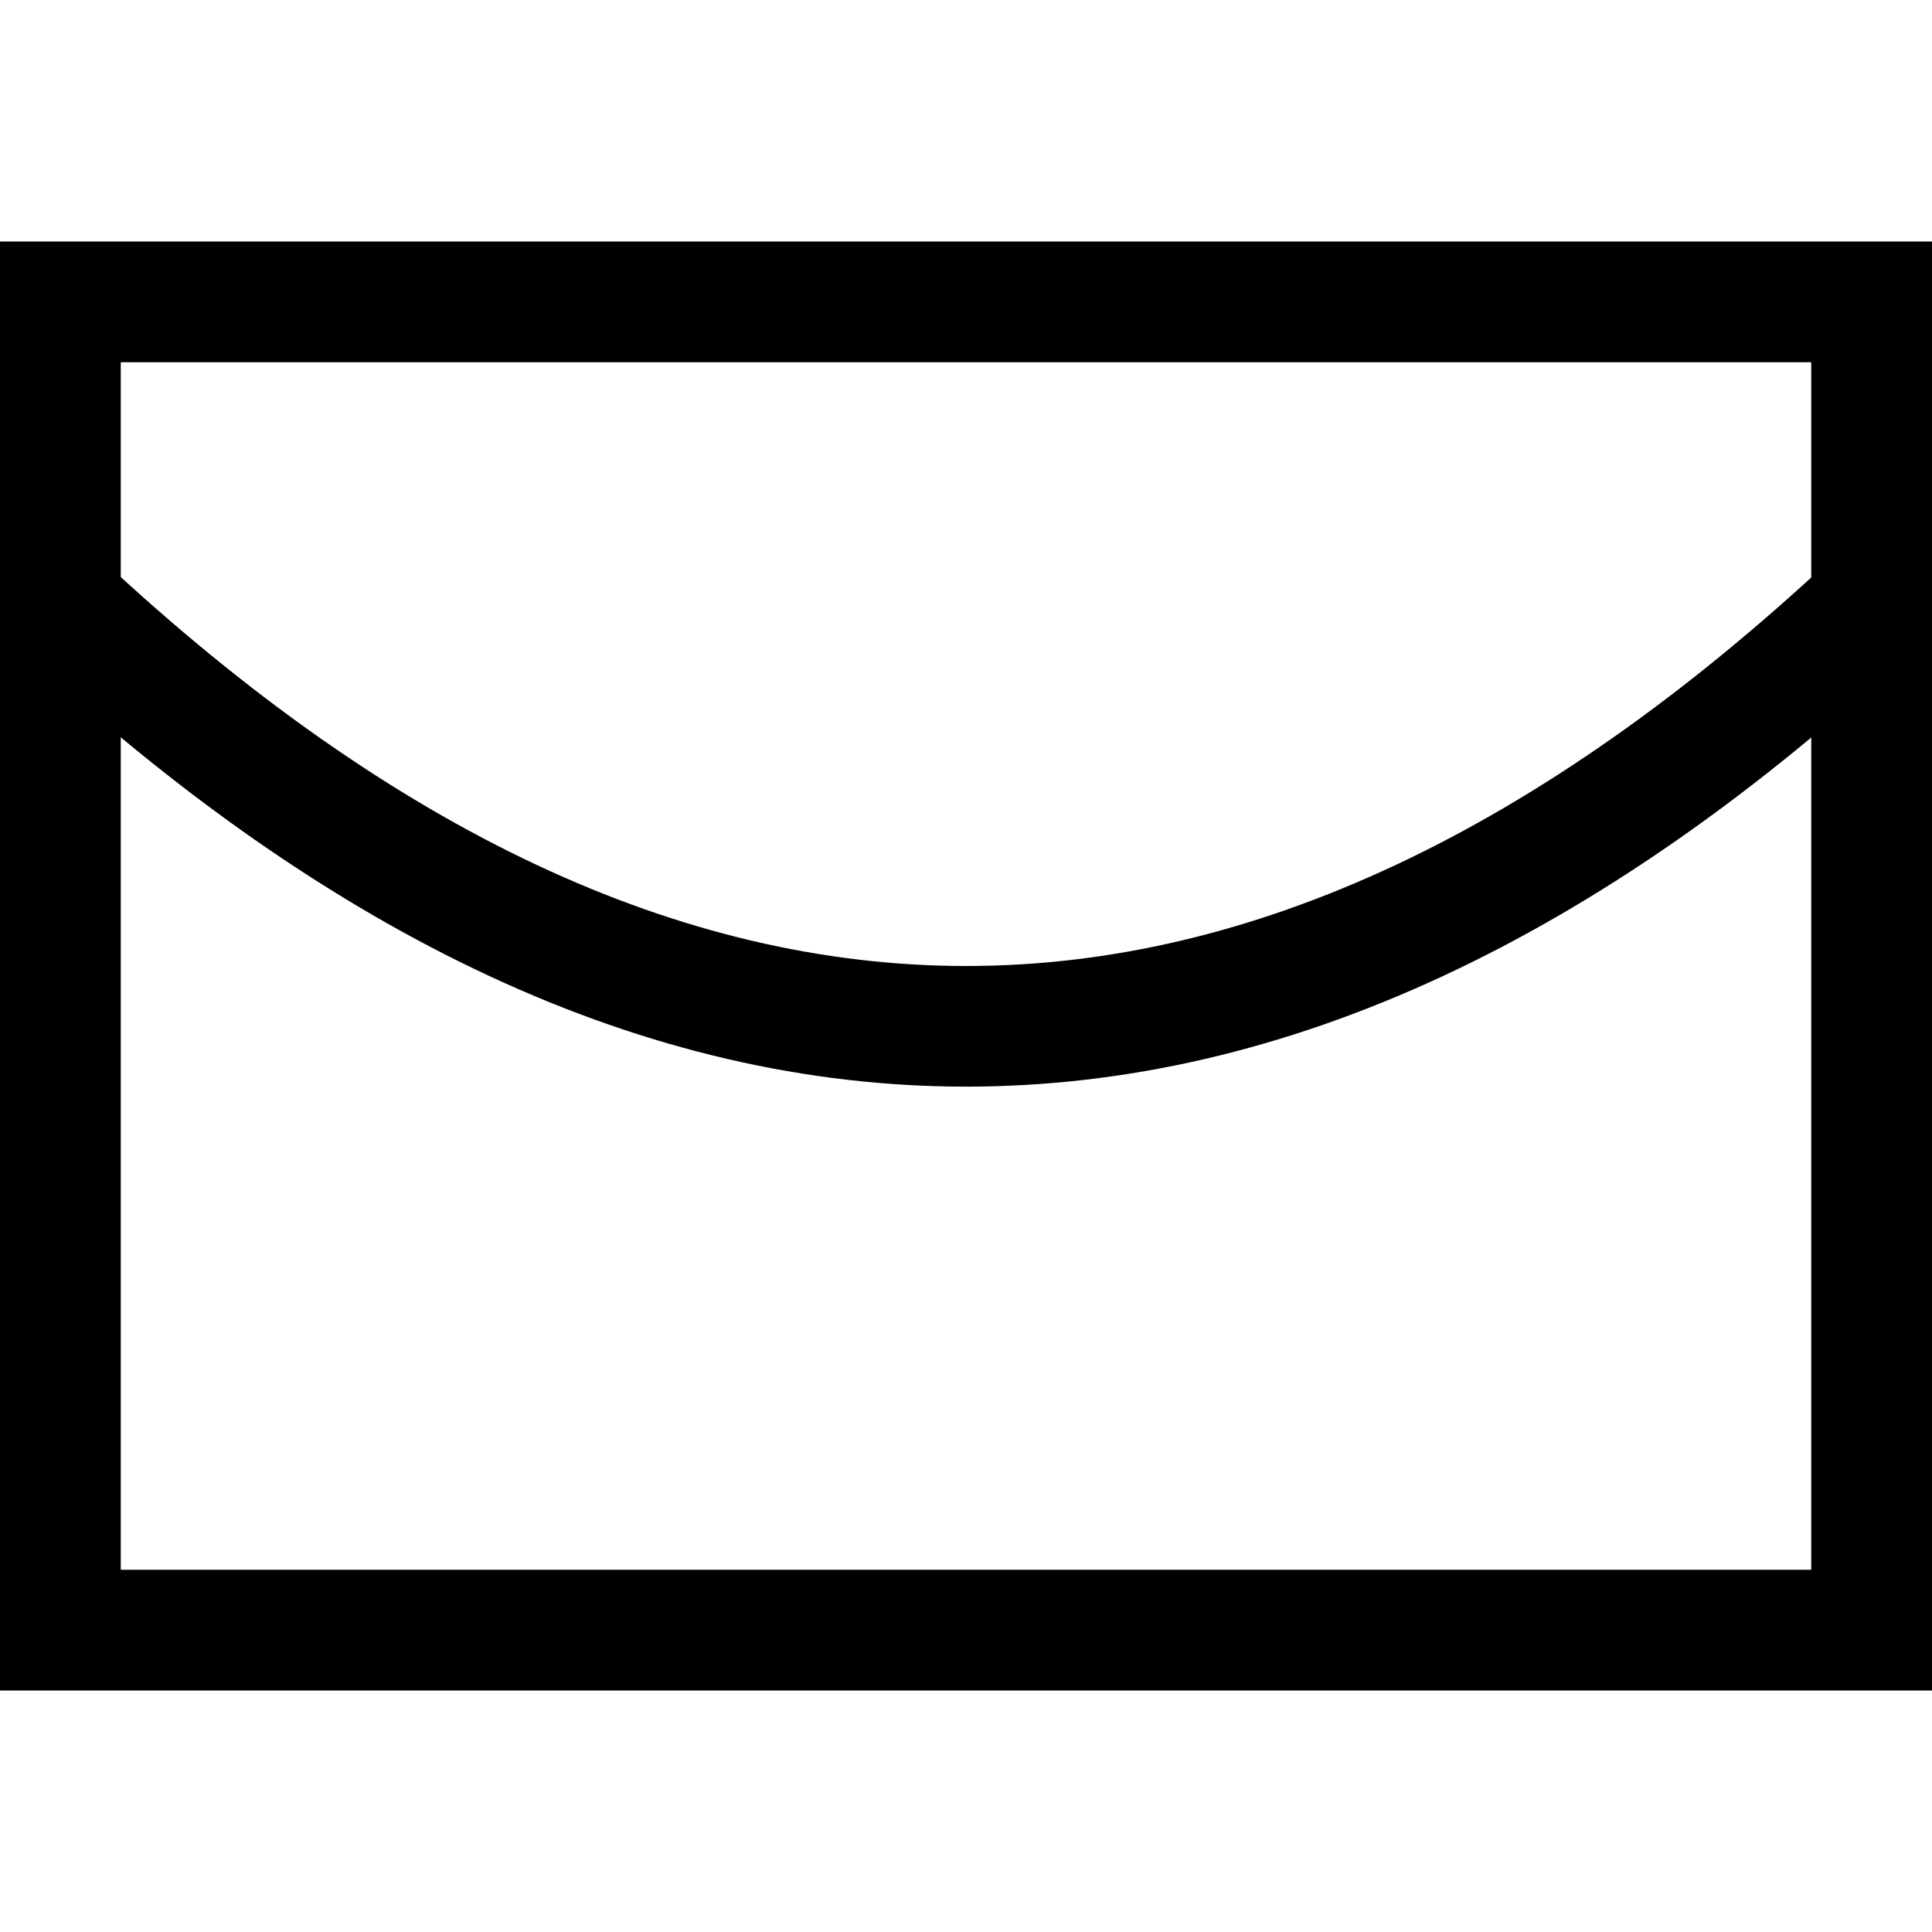 <svg viewBox="0 0 16 16" xmlns="http://www.w3.org/2000/svg"><path d="m15.159 4.634c.202-.188.518-.178.707.024.188.202.178.518-.024.707-2.586 2.414-5.202 3.634-7.841 3.634-2.639 0-5.255-1.221-7.841-3.634-.202-.188-.213-.505-.024-.707.188-.202.505-.213.707-.024 2.414 2.253 4.798 3.366 7.159 3.366 2.361 0 4.745-1.113 7.159-3.366zm-14.159-1.634v10h14v-10zm15-1v12h-16v-12z"/></svg>